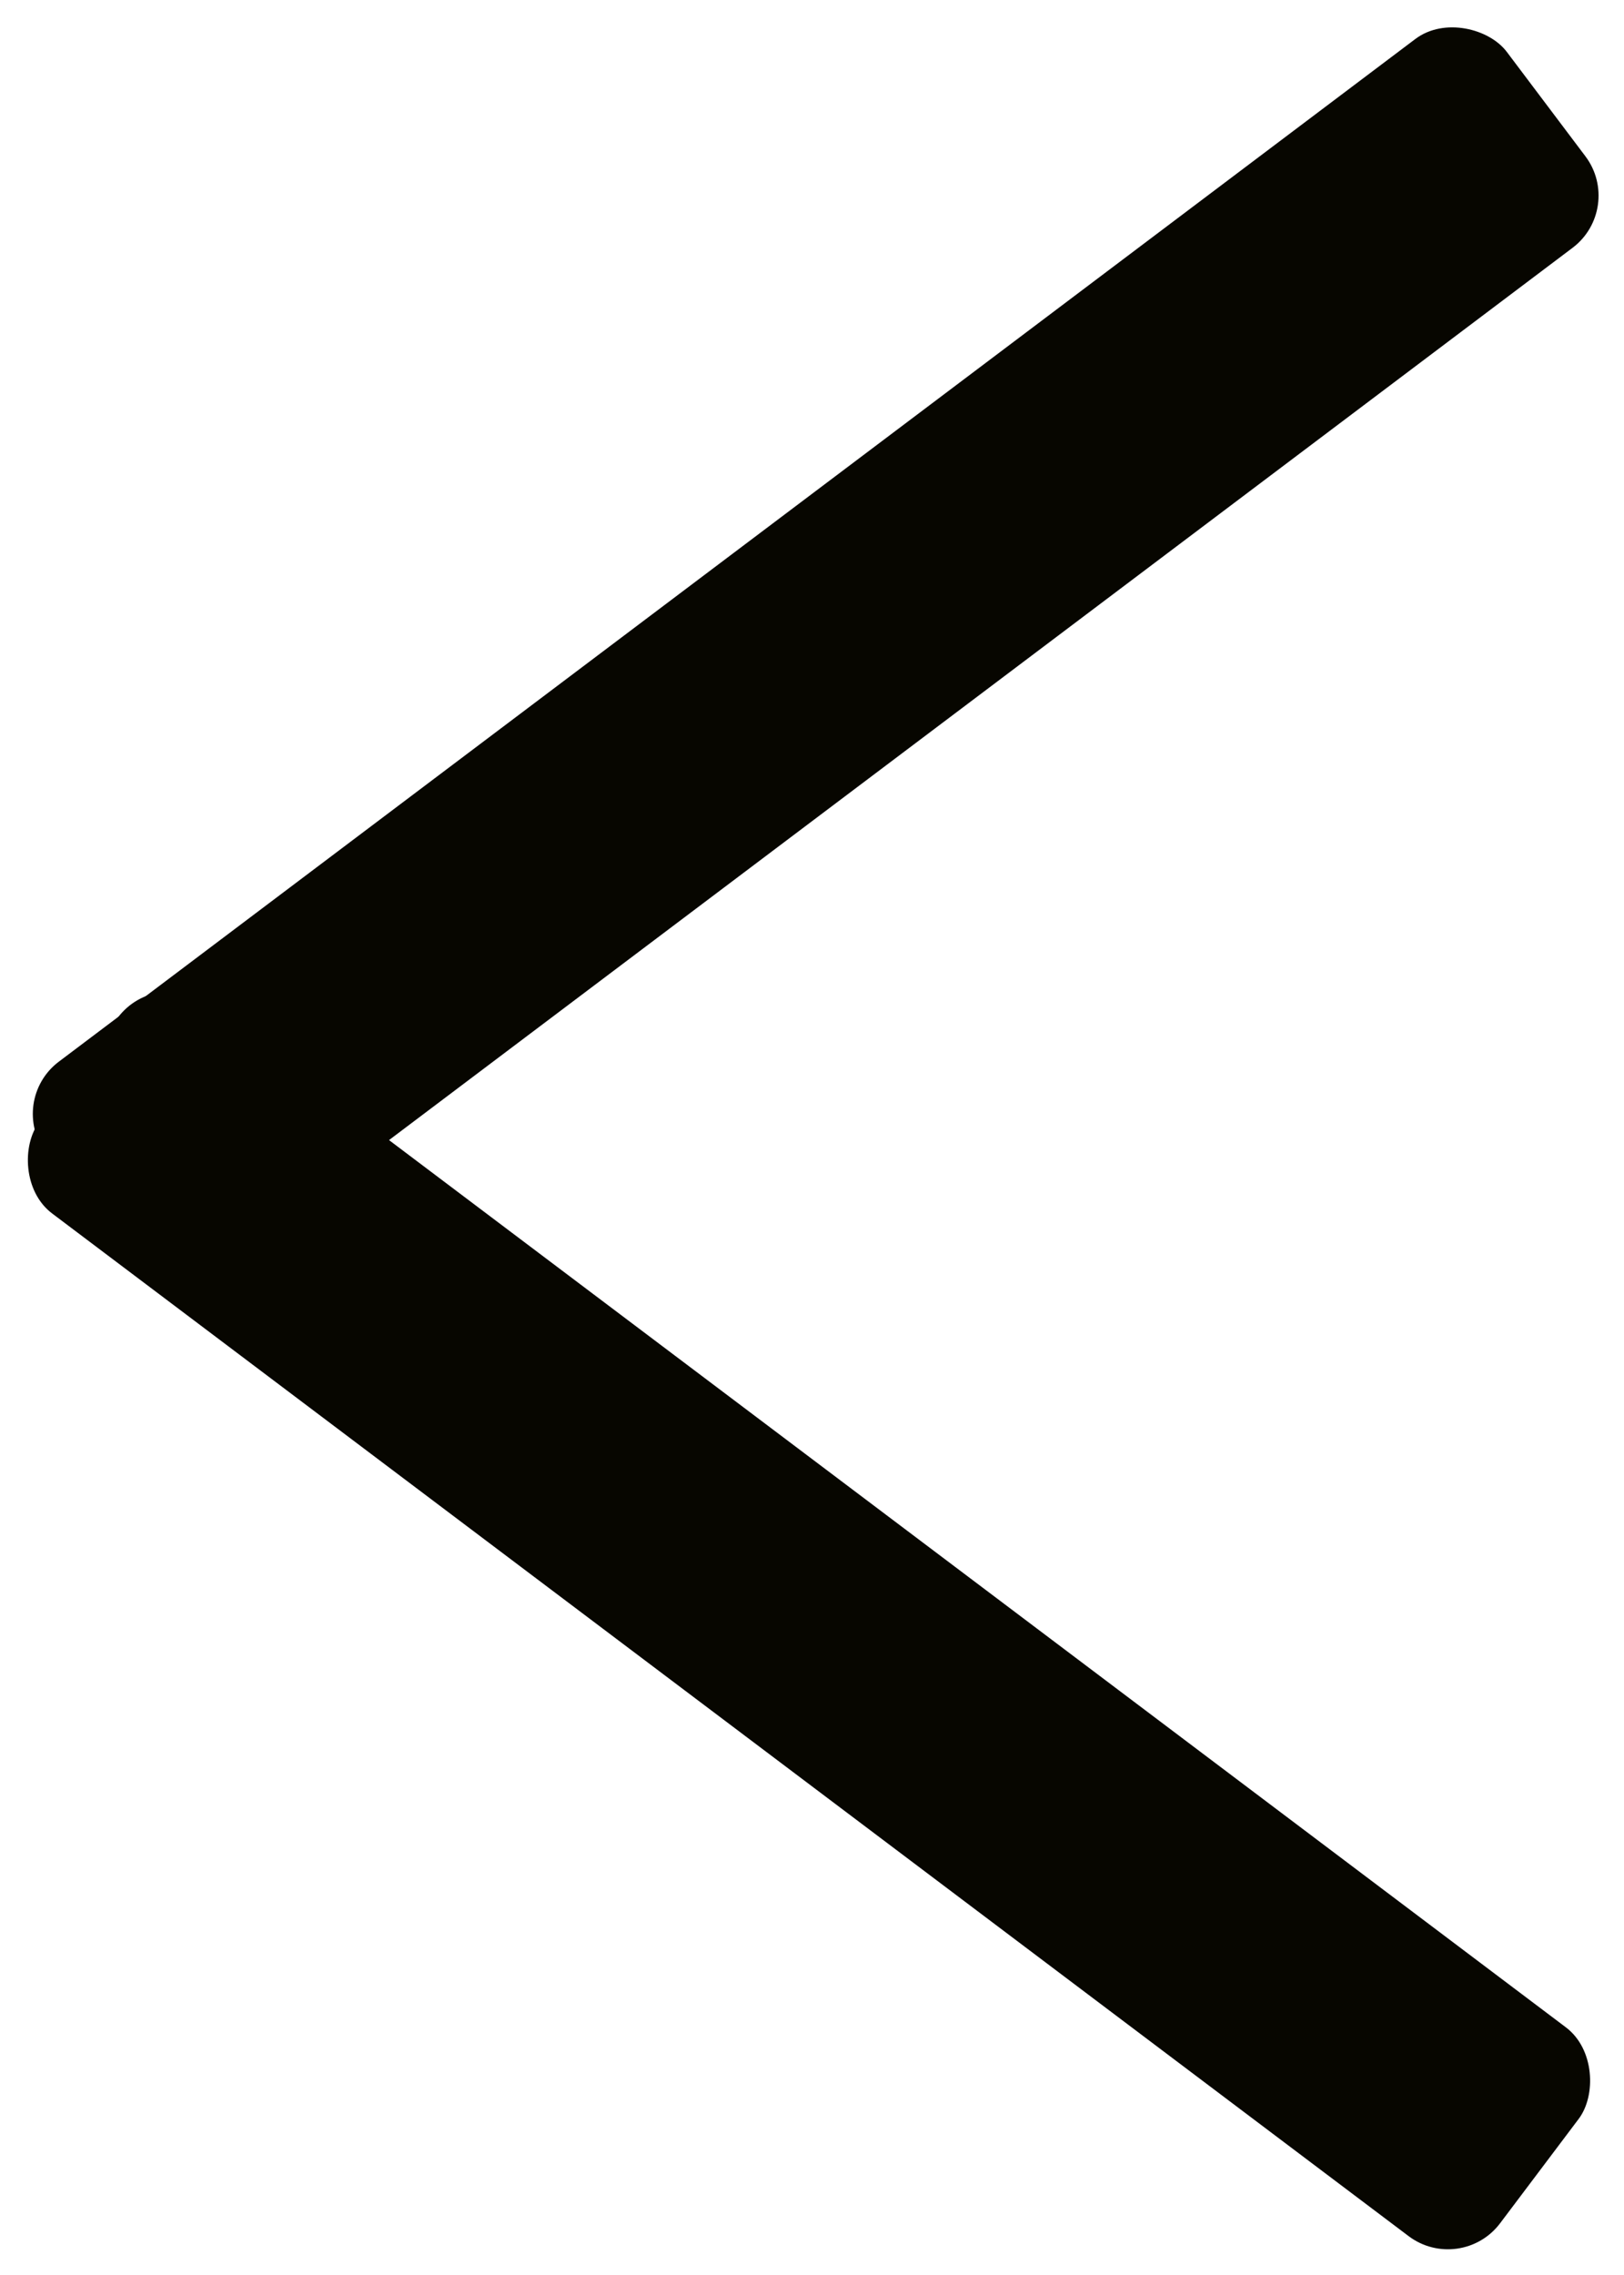 <svg xmlns="http://www.w3.org/2000/svg" width="49.742" height="69.64" viewBox="0 0 49.742 69.64">
  <g id="Back_Button" data-name="Back Button" transform="translate(0.204 1.098)">
    <rect id="Rectangle_1" data-name="Rectangle 1" width="56" height="8" rx="2" transform="matrix(0.799, 0.602, -0.602, 0.799, 4.611, 28.451)" fill="#070600"/>
    <rect id="Rectangle_2" data-name="Rectangle 2" width="56" height="8" rx="2" transform="matrix(0.799, -0.602, 0.602, 0.799, 0, 32.604)" fill="#070600"/>
  </g>
</svg>
